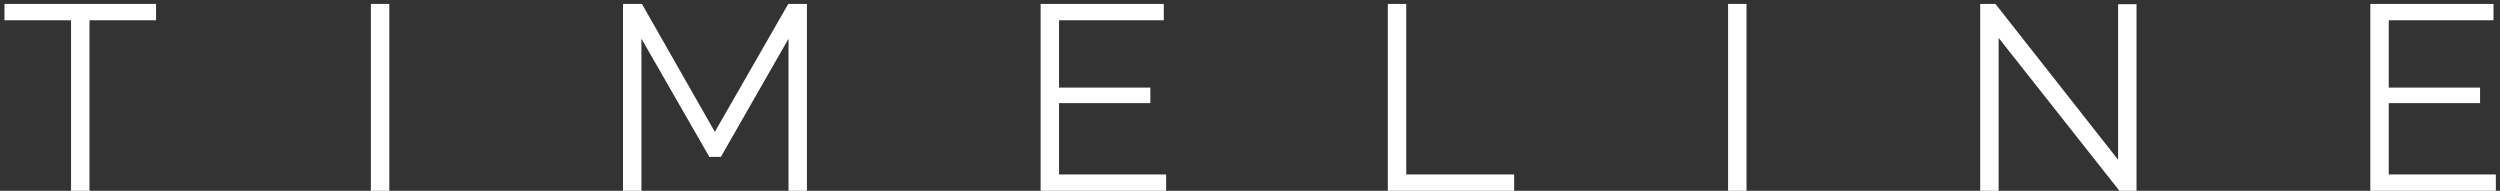 <svg width="380" height="29" viewBox="0 0 380 29" fill="none" xmlns="http://www.w3.org/2000/svg">
<rect x="0" y="0" width="380" height="29" fill="#333333" stroke="none"/>
<path d="M23.72 3.08H13.6V29H10.8V3.08H0.68V0.6H23.72V3.08ZM56.374 29V0.6H59.174V29H56.374ZM119.856 29V5.88L109.576 23.84H107.816L97.496 5.88V29H94.696V0.6H97.576L108.656 20.04L119.816 0.6H122.656V29H119.856ZM177.254 26.52V29H158.174V0.6H176.894V3.08H160.974V13.32H174.854V15.68H160.974V26.52H177.254ZM210.949 29V0.6H213.749V26.52H230.149V29H210.949ZM262.669 29V0.6H265.469V29H262.669ZM303.791 5.76V29H300.991V0.6H303.311L321.951 24.28V0.64H324.751V29H322.151L303.791 5.76ZM379.37 26.52V29H360.29V0.6H379.01V3.08H363.09V13.32H376.97V15.68H363.09V26.52H379.37Z" fill="white"/>
</svg>
